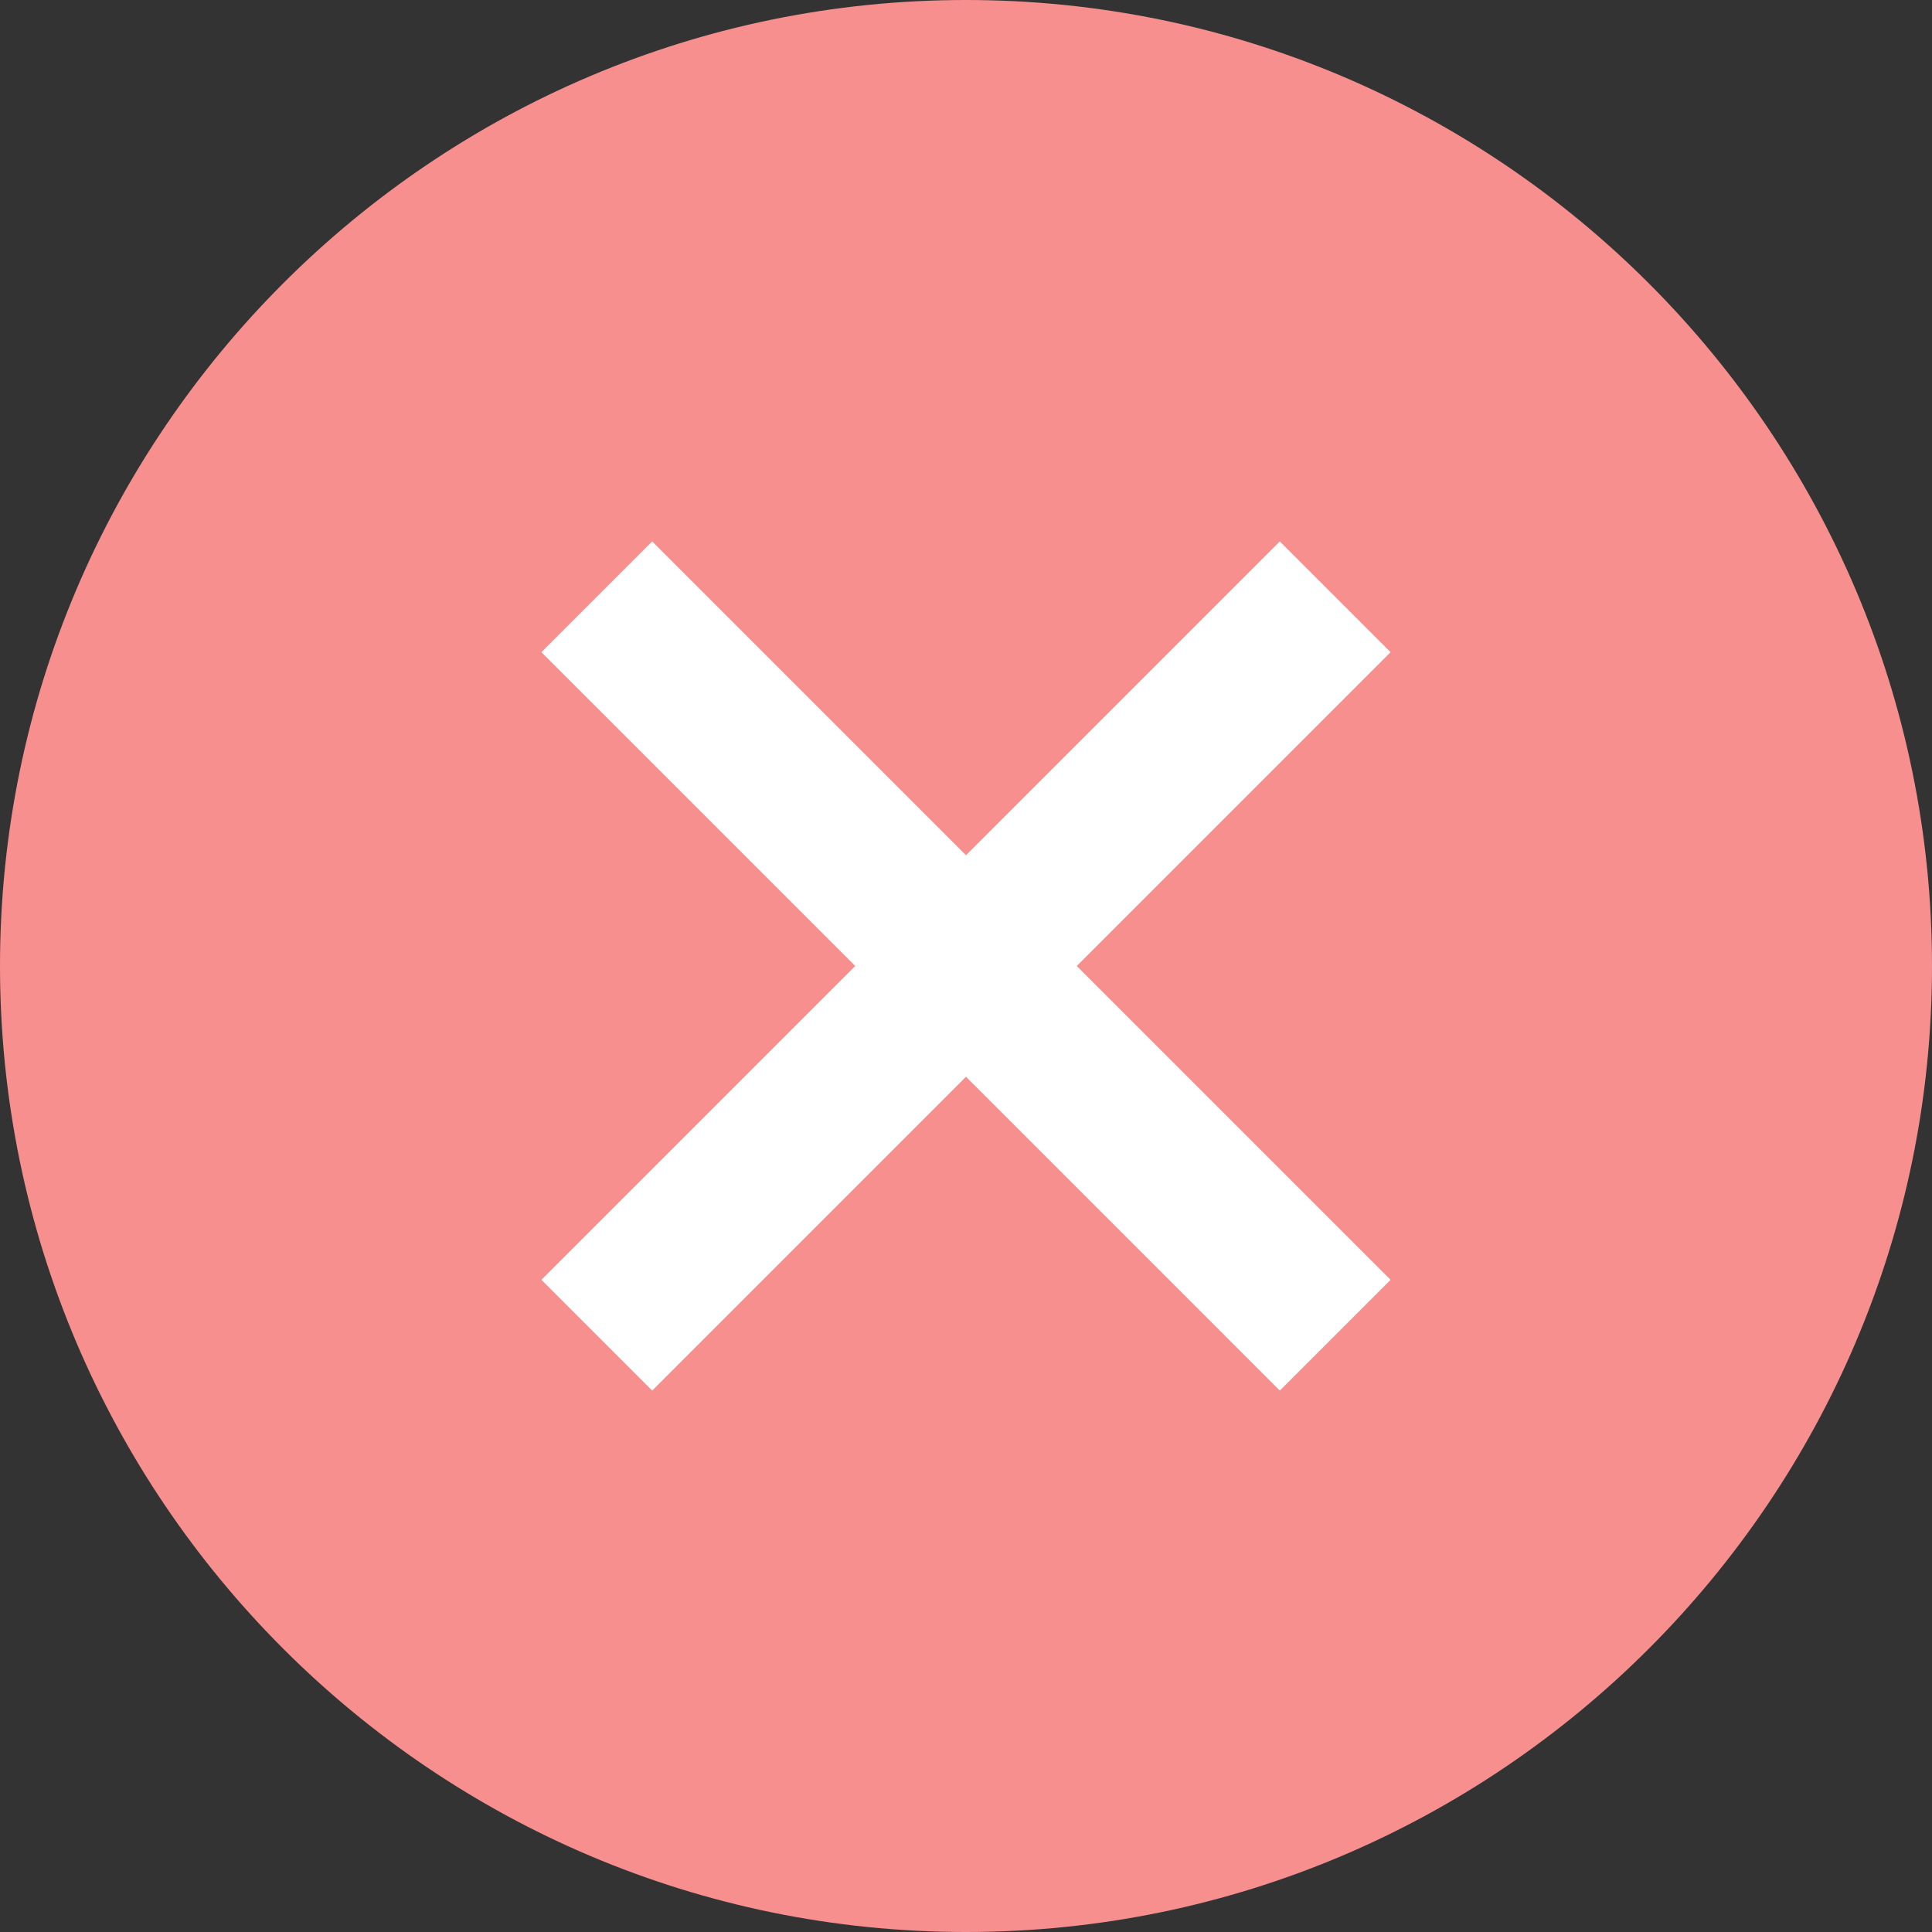 <svg width="30" height="30" viewBox="0 0 30 30" fill="none" xmlns="http://www.w3.org/2000/svg">
<rect x="0" y="0" width="30" height="30" fill="#333333" stroke="none"/>
<path d="M15 30C6.729 30 0 23.271 0 15C0 6.729 6.729 0 15 0C23.271 0 30 6.729 30 15C30 23.271 23.271 30 15 30Z" fill="#F78F8F"/>
<path d="M10.127 8.407L8.407 10.127L13.28 15L8.407 19.873L10.127 21.593L15 16.72L19.873 21.593L21.593 19.873L16.72 15L21.593 10.127L19.873 8.407L15 13.28L10.127 8.407Z" fill="white"/>
</svg>
